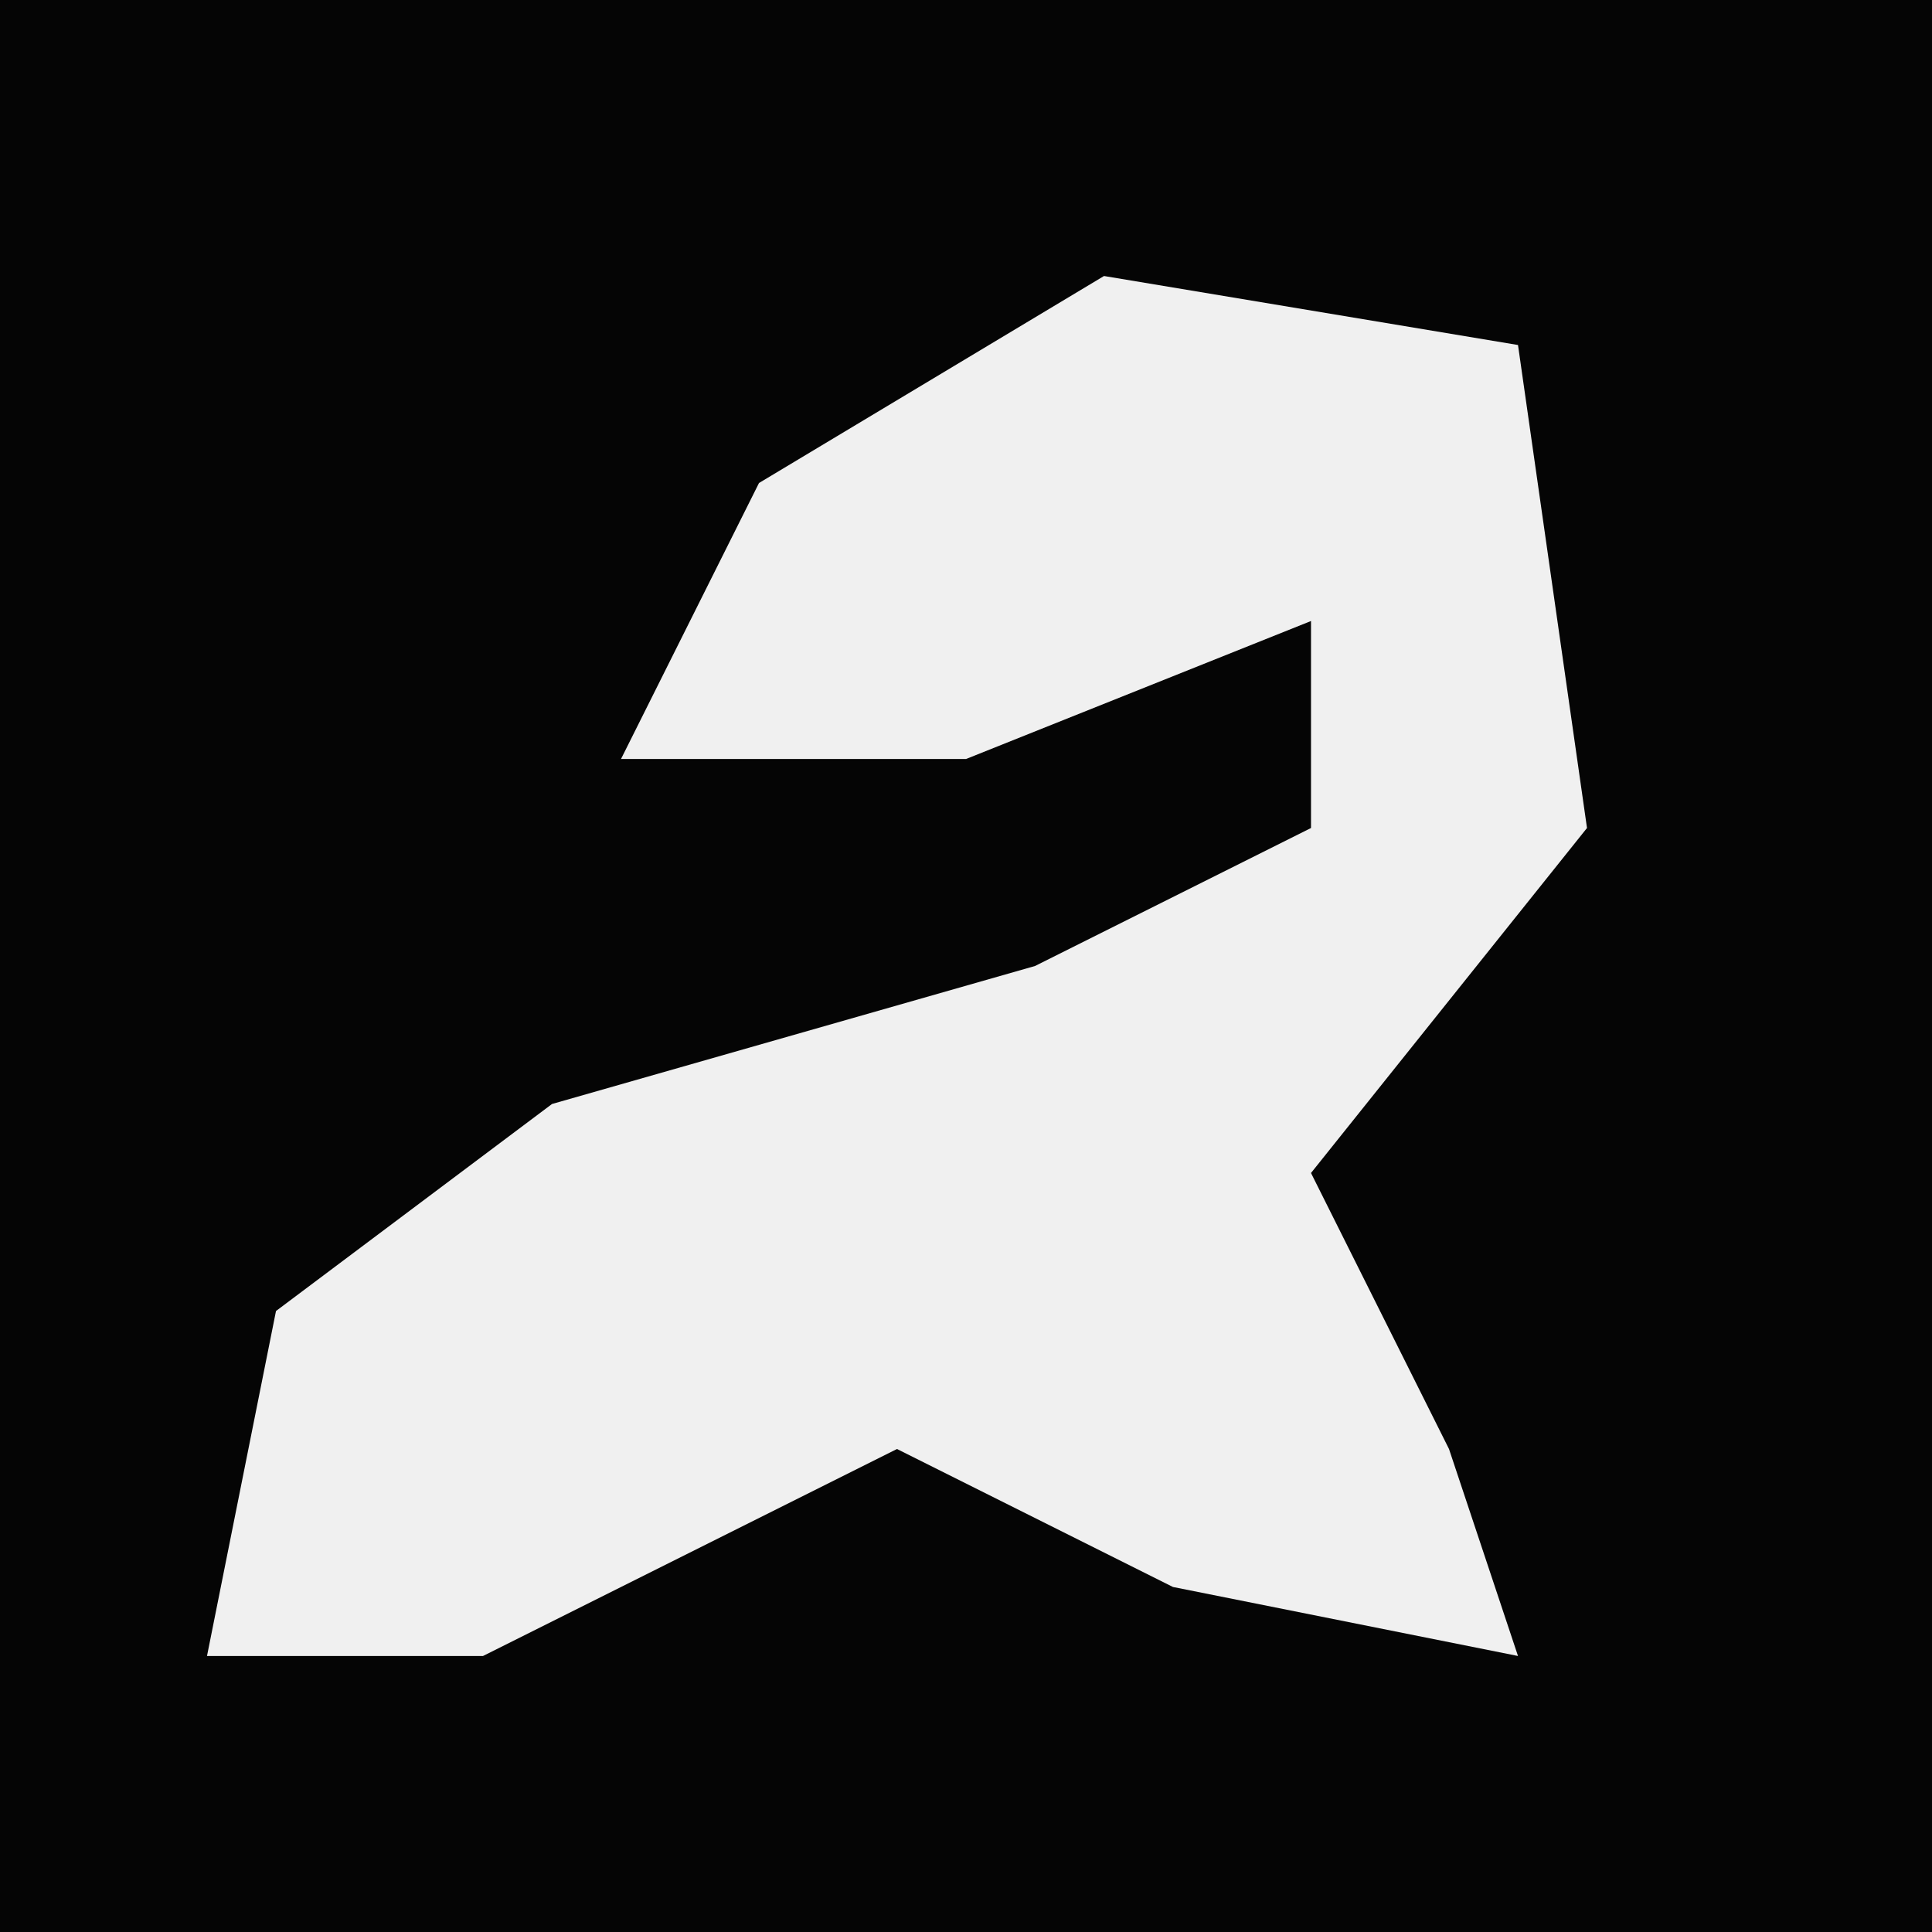 <?xml version="1.0" encoding="UTF-8"?>
<svg version="1.1" xmlns="http://www.w3.org/2000/svg" width="28" height="28">
<path d="M0,0 L28,0 L28,28 L0,28 Z " fill="#050505" transform="translate(0,0)"/>
<path d="M0,0 L6,1 L7,8 L3,13 L5,17 L6,20 L1,19 L-3,17 L-9,20 L-13,20 L-12,15 L-8,12 L-1,10 L3,8 L3,5 L-2,7 L-7,7 L-5,3 Z " fill="#F0F0F0" transform="translate(16,4)"/>
</svg>
